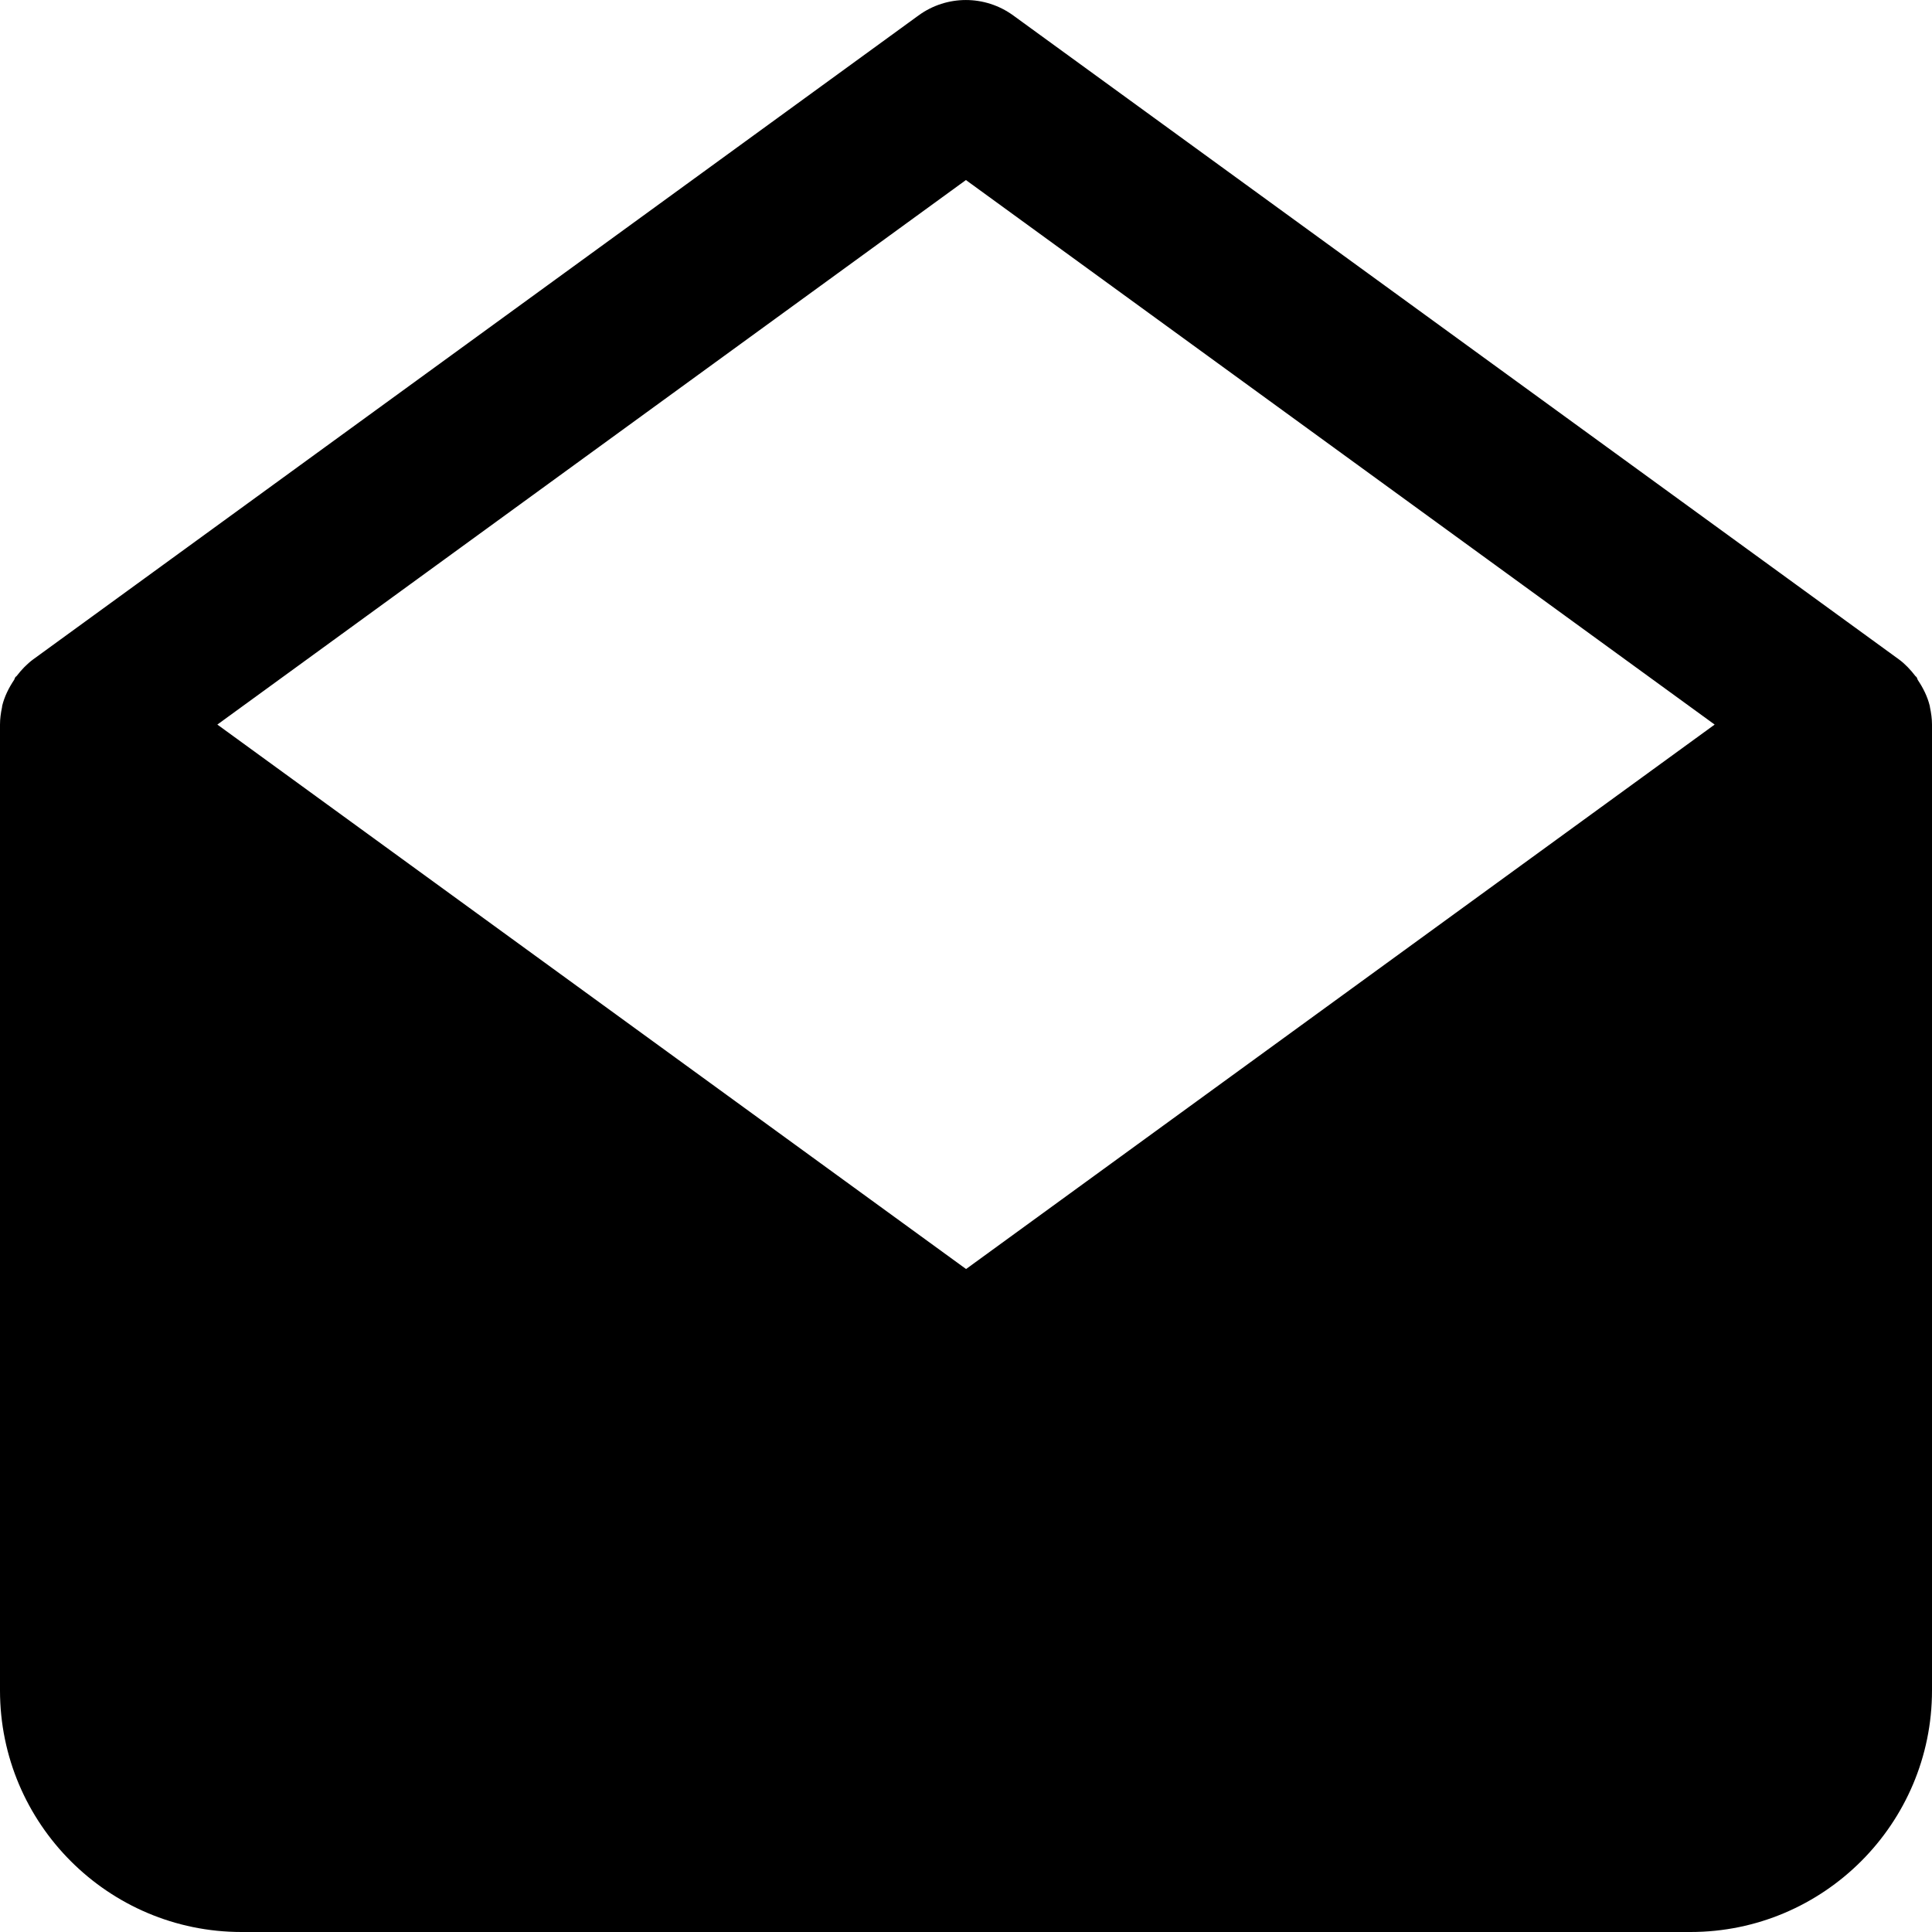 <svg width="26" height="26" viewBox="0 0 26 26" fill="currentColor" xmlns="http://www.w3.org/2000/svg">
<path d="M25.97 9.5C25.939 9.374 25.881 9.258 25.809 9.151C25.802 9.139 25.801 9.126 25.793 9.114C25.788 9.106 25.779 9.103 25.774 9.095C25.711 9.013 25.64 8.937 25.555 8.874L13.636 0.208C13.255 -0.069 12.741 -0.069 12.361 0.208L0.446 8.874C0.361 8.937 0.289 9.013 0.226 9.095C0.221 9.103 0.212 9.105 0.207 9.113C0.199 9.123 0.198 9.136 0.191 9.148C0.118 9.257 0.06 9.373 0.029 9.5C0.028 9.507 0.029 9.512 0.027 9.519C0.011 9.595 0 9.672 0 9.751V22.75C0 24.542 1.458 26 3.25 26H22.75C24.542 26 26 24.542 26 22.75V9.751C26 9.672 25.989 9.596 25.973 9.52C25.972 9.513 25.972 9.507 25.97 9.5ZM12.999 2.423L23.075 9.751L13.001 17.078L2.925 9.751L12.999 2.423Z" fill="currentColor"/>
</svg>
